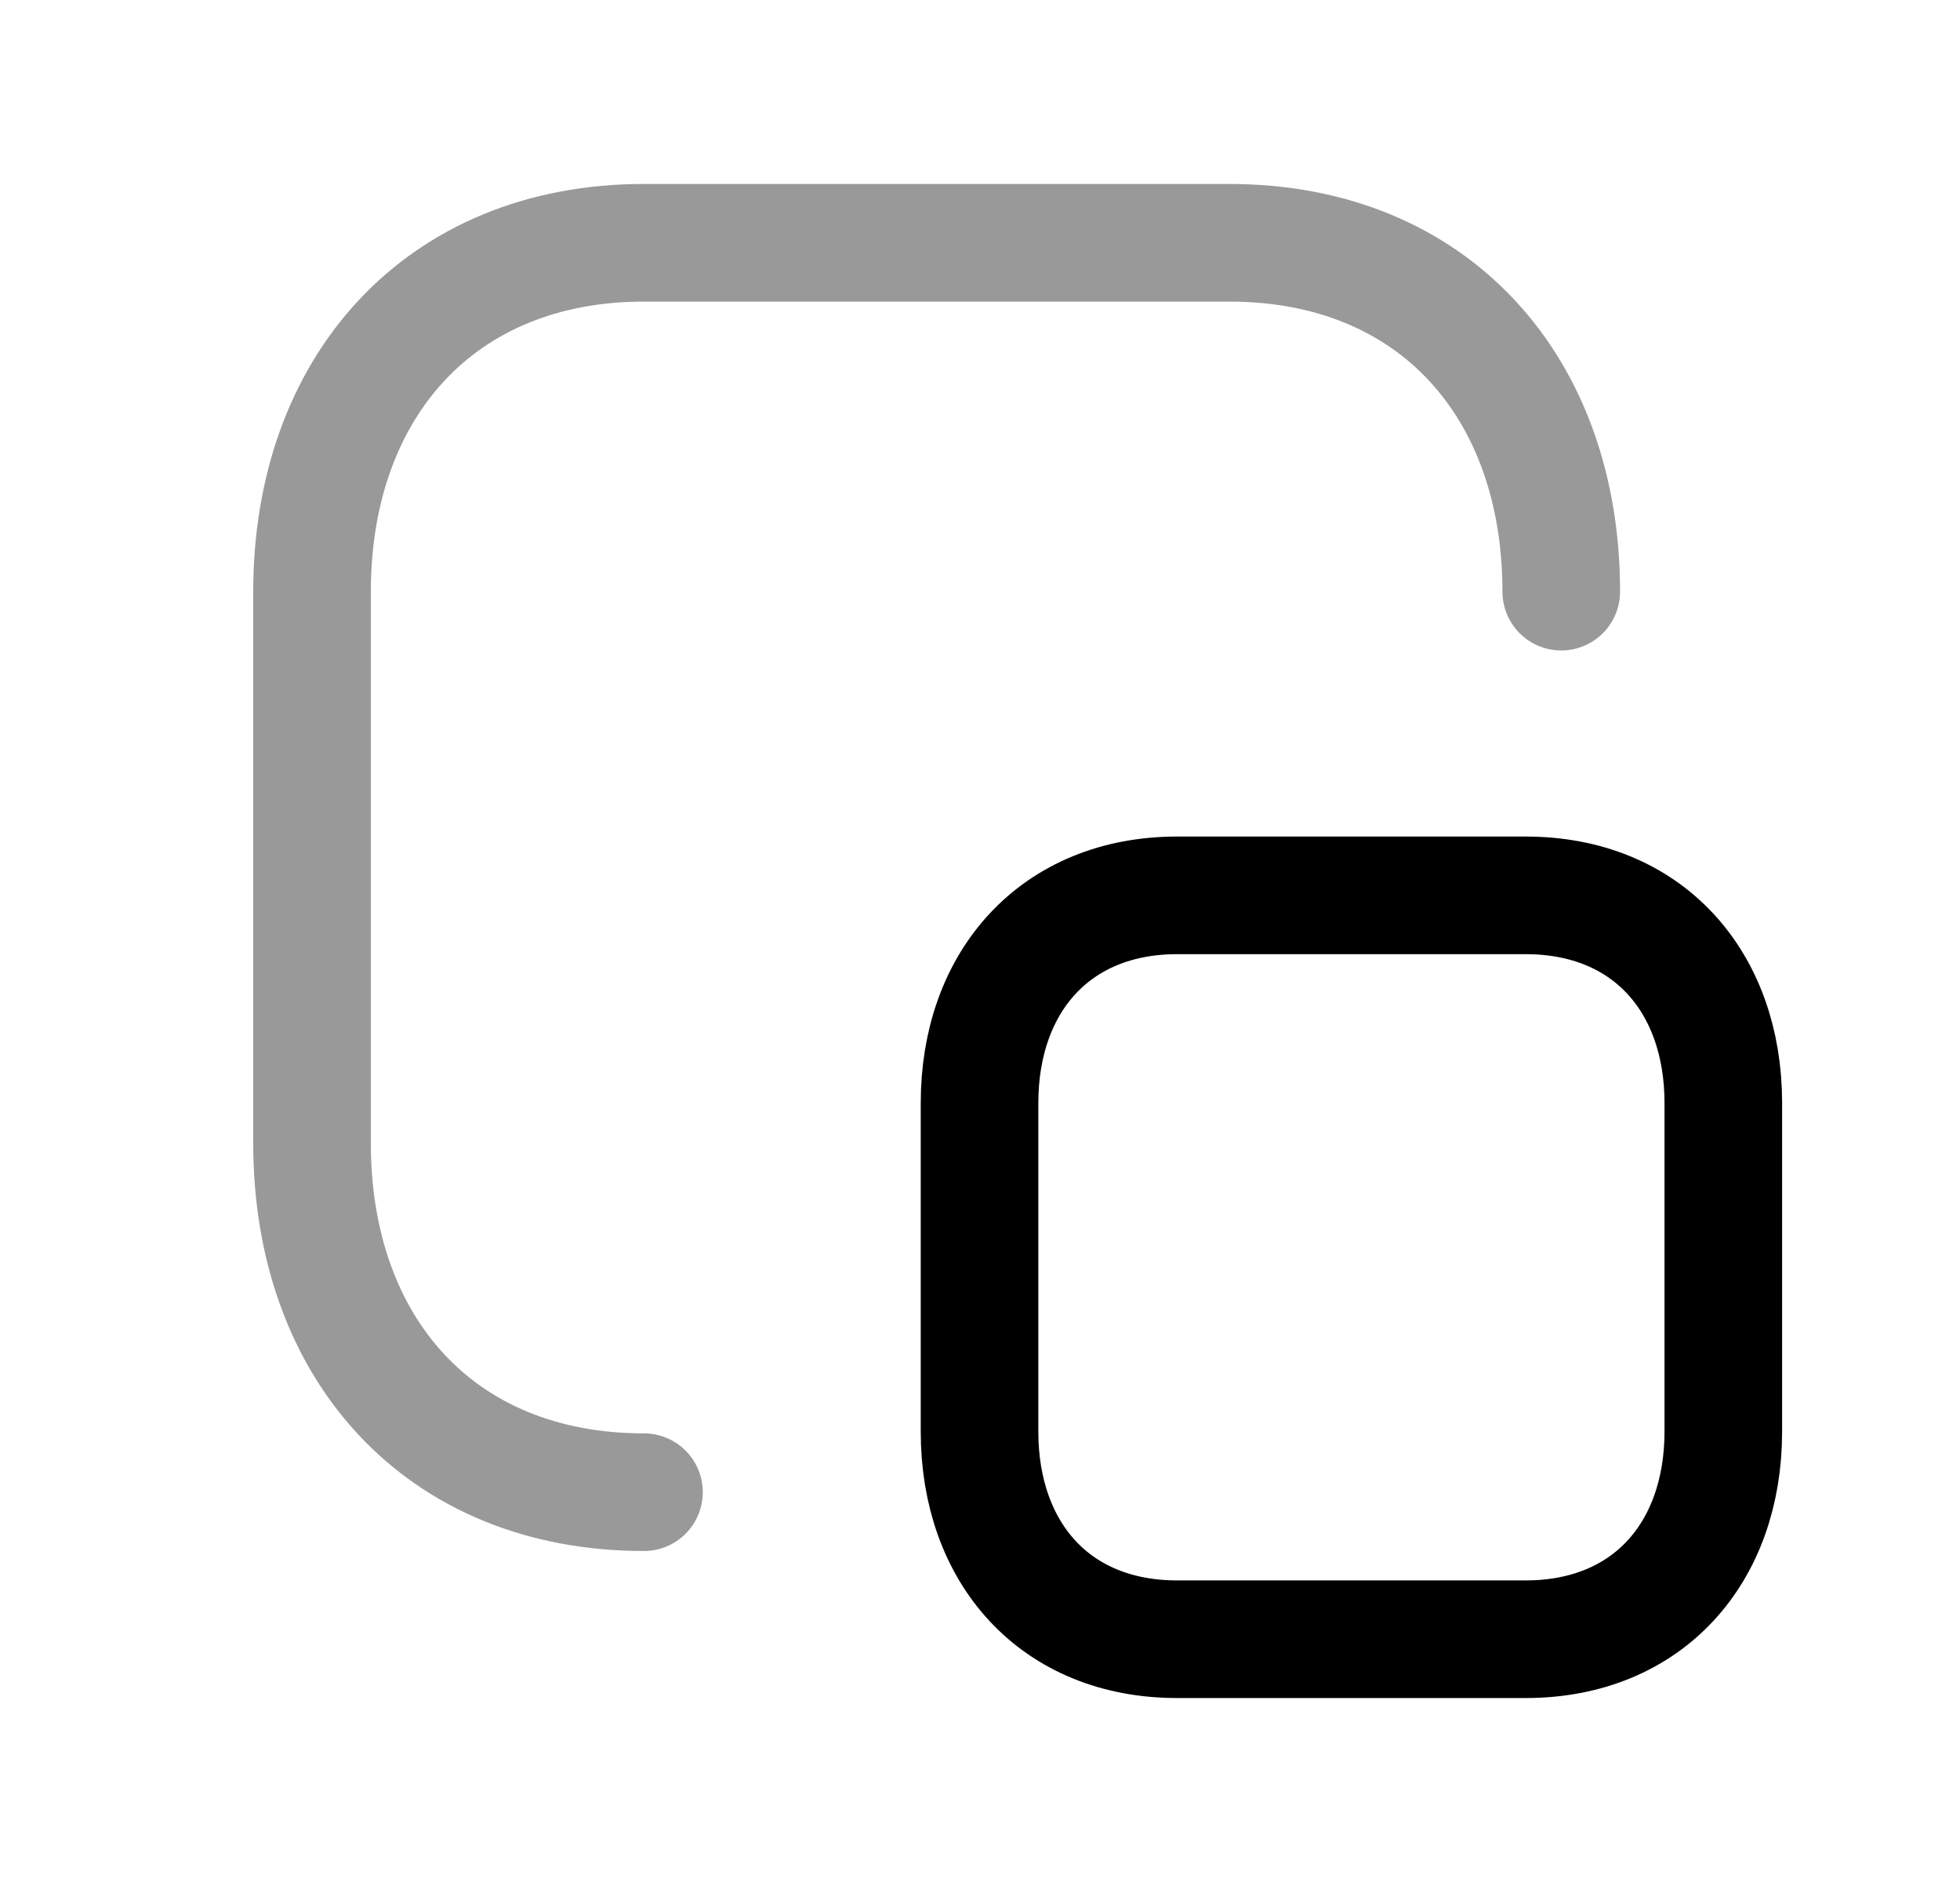 <svg width="25" height="24" viewBox="0 0 25 24" fill="none" xmlns="http://www.w3.org/2000/svg">
<path opacity="0.4" d="M19.914 7.545C19.914 4.938 18.29 3.096 15.68 3.096H8.214C5.612 3.096 3.98 4.938 3.98 7.545V14.58C3.98 17.187 5.604 19.029 8.214 19.029" stroke="black" stroke-width="1.5" stroke-linecap="round" stroke-linejoin="round"/>
<path fill-rule="evenodd" clip-rule="evenodd" d="M19.46 11.418H15.014C13.465 11.418 12.494 12.514 12.494 14.067V18.255C12.494 19.808 13.46 20.904 15.014 20.904H19.46C21.014 20.904 21.981 19.808 21.981 18.255V14.067C21.981 12.514 21.014 11.418 19.46 11.418Z" stroke="black" stroke-width="1.5" stroke-linecap="round" stroke-linejoin="round"/>
</svg>